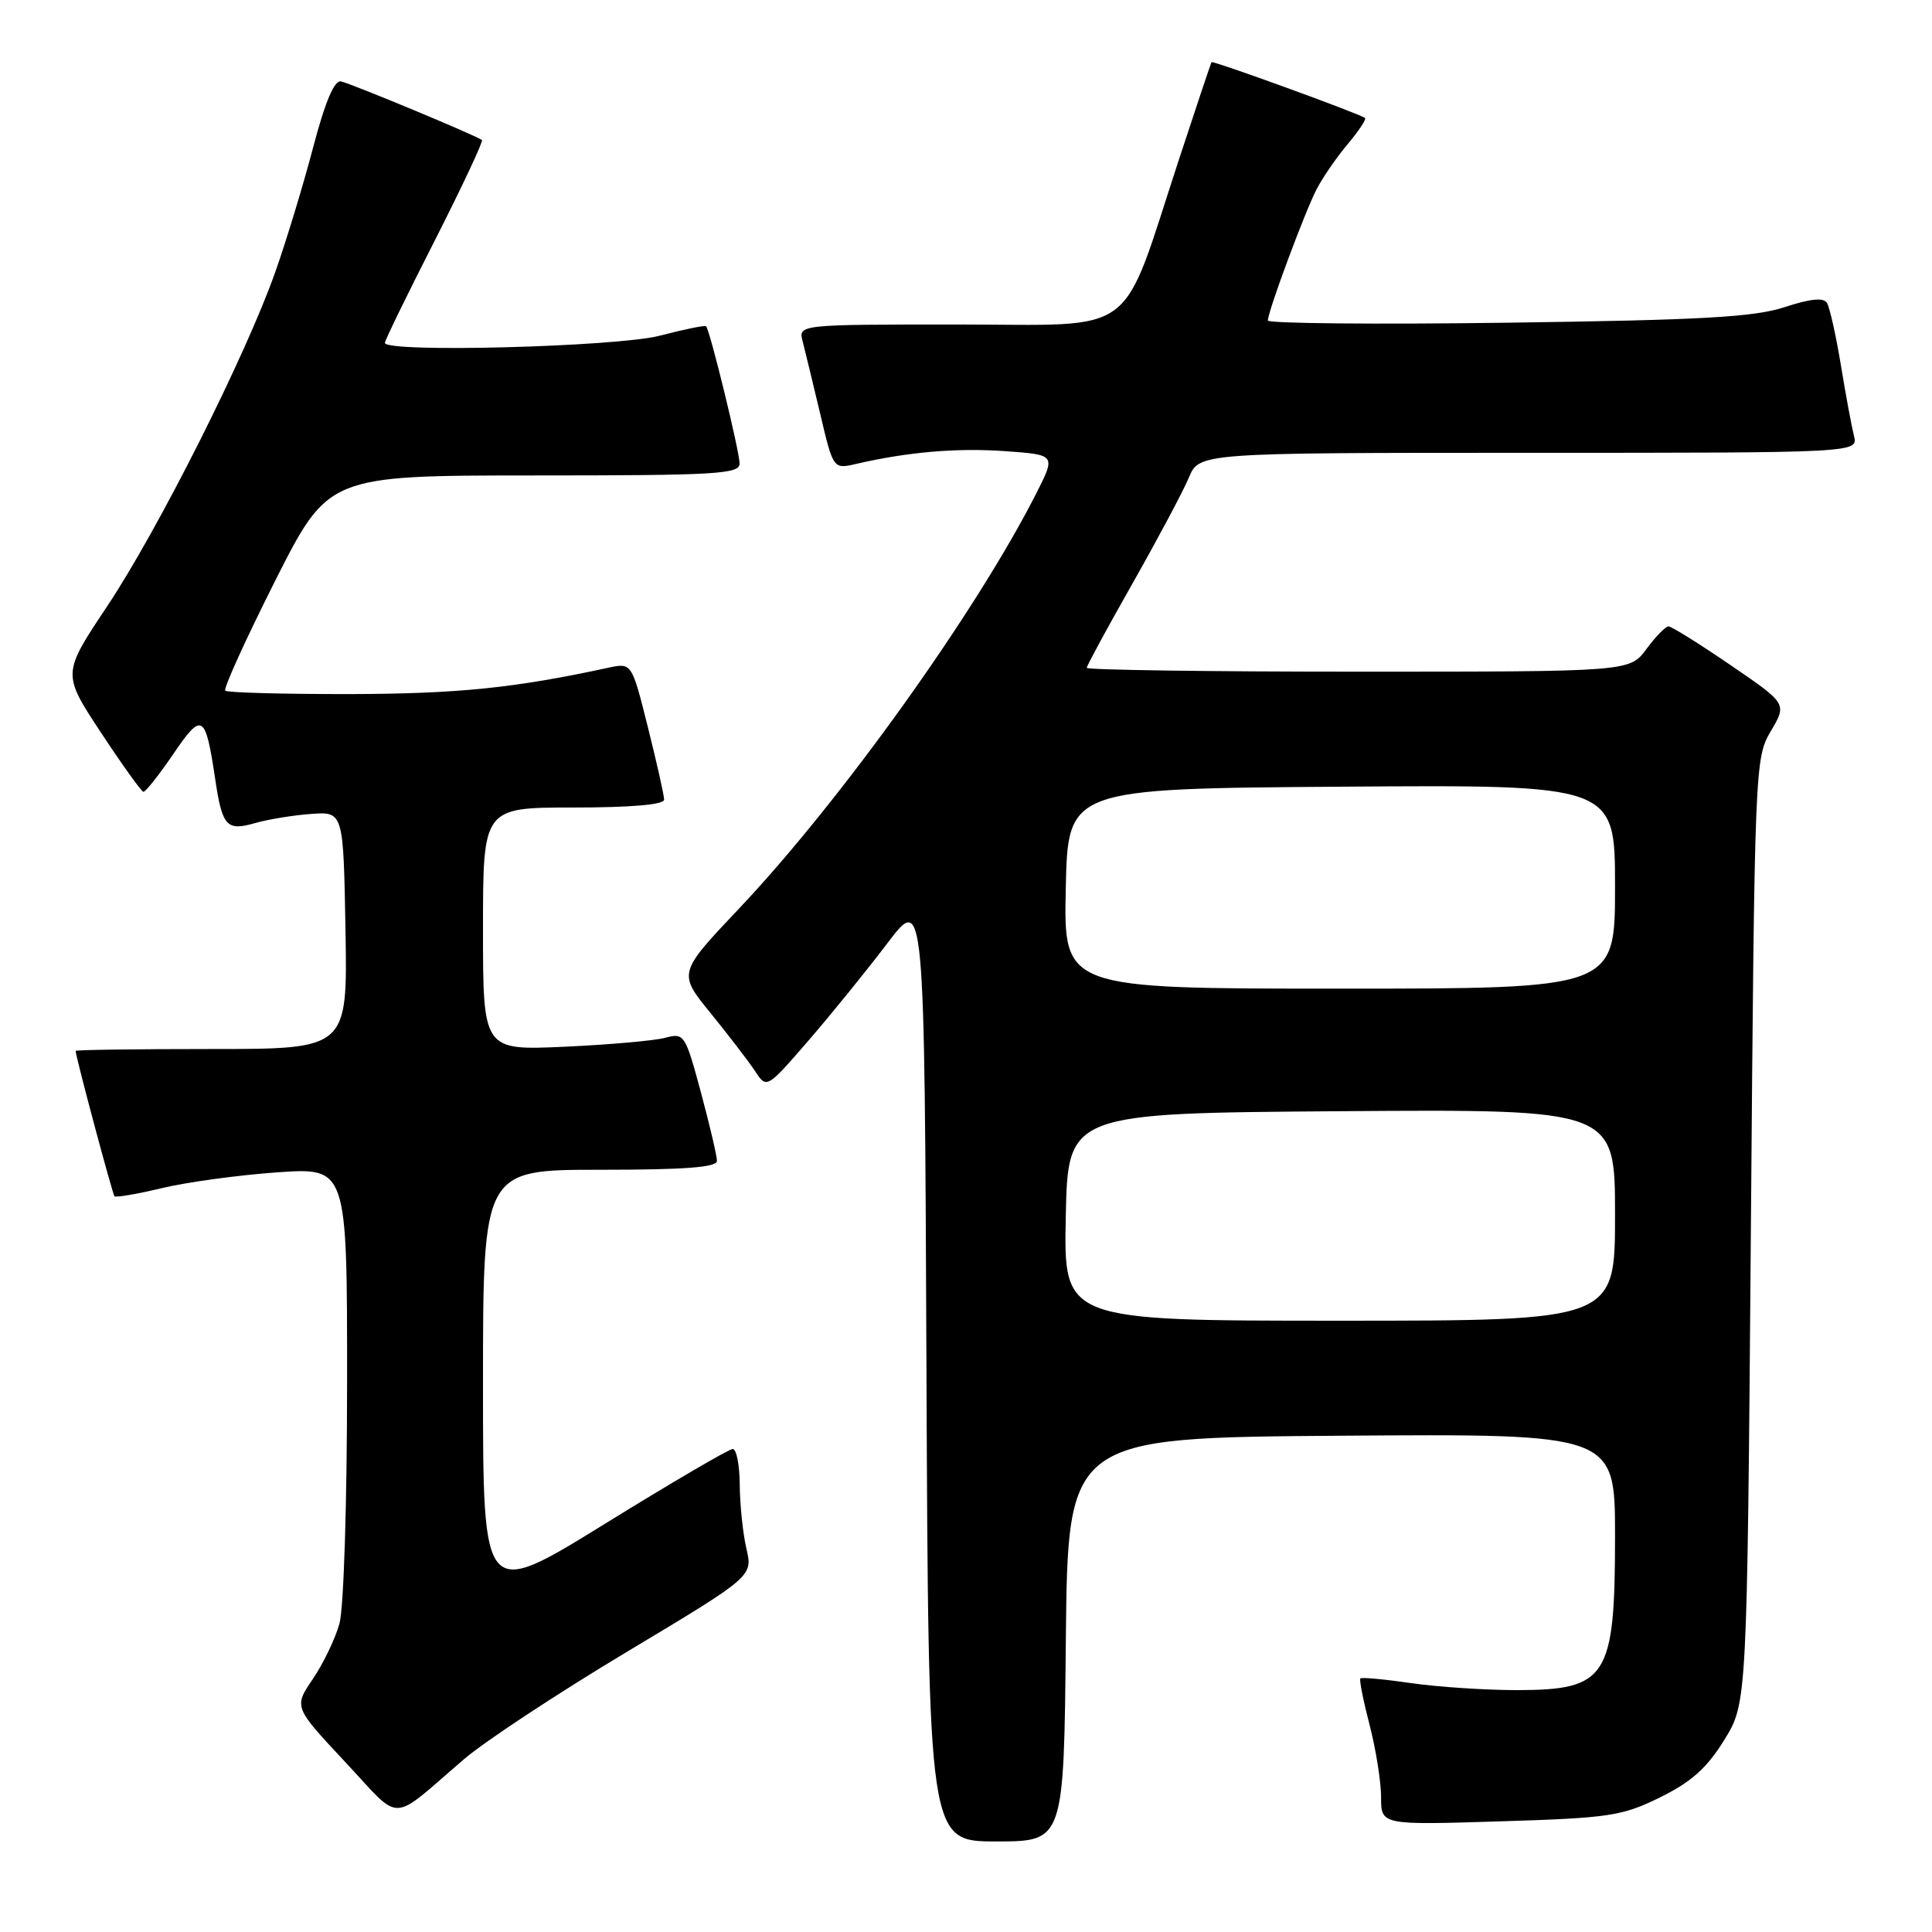 <?xml version="1.0" encoding="UTF-8" standalone="no"?>
<!DOCTYPE svg PUBLIC "-//W3C//DTD SVG 1.1//EN" "http://www.w3.org/Graphics/SVG/1.1/DTD/svg11.dtd" >
<svg xmlns="http://www.w3.org/2000/svg" xmlns:xlink="http://www.w3.org/1999/xlink" version="1.1" viewBox="0 0 256 256">
 <g >
 <path fill="currentColor"
d=" M 141.23 217.25 C 141.50 190.50 141.50 190.50 177.75 190.24 C 214.00 189.98 214.00 189.98 214.00 203.55 C 214.00 222.31 212.96 223.93 201.00 223.95 C 196.88 223.95 190.59 223.54 187.04 223.03 C 183.48 222.51 180.43 222.23 180.26 222.40 C 180.09 222.58 180.64 225.35 181.48 228.57 C 182.31 231.79 183.00 236.09 183.00 238.13 C 183.00 241.83 183.00 241.83 198.75 241.34 C 213.29 240.89 214.92 240.64 219.97 238.16 C 224.11 236.12 226.17 234.28 228.47 230.56 C 231.50 225.66 231.50 225.66 232.00 163.08 C 232.49 101.32 232.53 100.45 234.65 96.87 C 236.79 93.24 236.79 93.24 229.29 88.12 C 225.17 85.30 221.47 83.00 221.09 83.00 C 220.70 83.00 219.38 84.35 218.16 86.00 C 215.94 89.00 215.94 89.00 179.97 89.00 C 160.19 89.00 144.00 88.77 144.00 88.49 C 144.00 88.22 146.73 83.18 150.07 77.30 C 153.40 71.42 156.76 65.12 157.52 63.31 C 158.90 60.00 158.90 60.00 202.56 60.00 C 246.22 60.00 246.22 60.00 245.66 57.75 C 245.35 56.51 244.56 52.28 243.92 48.35 C 243.27 44.41 242.44 40.72 242.08 40.13 C 241.63 39.40 239.86 39.58 236.46 40.70 C 232.43 42.02 225.55 42.41 199.75 42.76 C 182.29 43.00 168.00 42.86 168.00 42.47 C 168.00 41.27 172.87 28.15 174.45 25.09 C 175.26 23.52 177.12 20.82 178.59 19.08 C 180.05 17.34 181.08 15.79 180.87 15.63 C 180.08 15.04 160.69 7.99 160.53 8.24 C 160.44 8.38 158.52 14.12 156.26 21.00 C 148.35 45.12 151.17 43.00 126.92 43.00 C 105.77 43.00 105.77 43.00 106.36 45.25 C 106.68 46.49 107.72 50.80 108.68 54.83 C 110.41 62.17 110.41 62.17 113.45 61.47 C 120.31 59.88 126.82 59.33 133.18 59.78 C 139.90 60.26 139.90 60.26 137.33 65.34 C 129.36 81.06 111.37 106.19 97.88 120.44 C 89.84 128.94 89.84 128.94 94.17 134.26 C 96.55 137.19 99.20 140.64 100.05 141.93 C 101.59 144.27 101.59 144.27 107.12 137.89 C 110.16 134.37 114.86 128.58 117.57 125.00 C 122.50 118.50 122.50 118.50 122.76 181.25 C 123.02 244.00 123.02 244.00 131.99 244.00 C 140.97 244.00 140.97 244.00 141.23 217.25 Z  M 61.50 233.09 C 64.25 230.73 73.98 224.32 83.13 218.84 C 99.76 208.87 99.76 208.87 98.90 205.19 C 98.43 203.16 98.04 199.36 98.02 196.75 C 98.01 194.14 97.59 192.00 97.09 192.00 C 96.59 192.00 88.94 196.48 80.09 201.95 C 64.00 211.89 64.00 211.89 64.00 183.45 C 64.00 155.00 64.00 155.00 79.50 155.00 C 90.76 155.00 95.00 154.68 95.00 153.82 C 95.00 153.17 94.04 149.08 92.87 144.73 C 90.79 137.02 90.66 136.84 88.12 137.52 C 86.68 137.90 80.66 138.43 74.75 138.70 C 64.00 139.18 64.00 139.18 64.00 123.09 C 64.00 107.00 64.00 107.00 76.00 107.00 C 83.61 107.00 88.00 106.62 88.00 105.96 C 88.00 105.39 87.03 101.08 85.85 96.37 C 83.71 87.81 83.71 87.81 80.60 88.48 C 68.17 91.17 60.70 91.93 46.42 91.97 C 37.57 91.98 30.12 91.78 29.85 91.52 C 29.58 91.25 32.55 84.73 36.43 77.02 C 43.50 63.01 43.50 63.01 70.75 63.00 C 94.94 63.00 98.00 62.82 98.00 61.42 C 98.00 59.83 94.07 43.74 93.56 43.23 C 93.41 43.07 90.65 43.64 87.43 44.48 C 81.72 45.96 51.00 46.77 51.00 45.43 C 51.00 45.11 53.97 39.01 57.61 31.87 C 61.24 24.72 64.05 18.73 63.86 18.56 C 63.27 18.03 46.61 11.10 45.19 10.79 C 44.30 10.59 43.10 13.44 41.50 19.50 C 40.20 24.45 37.95 31.88 36.49 36.00 C 32.59 47.08 20.94 70.23 14.17 80.38 C 8.24 89.27 8.24 89.27 13.37 97.06 C 16.19 101.34 18.73 104.88 19.00 104.92 C 19.27 104.96 21.05 102.72 22.95 99.93 C 26.79 94.29 27.21 94.54 28.51 103.20 C 29.45 109.52 30.02 110.14 33.77 109.07 C 35.51 108.57 38.86 108.02 41.22 107.85 C 45.50 107.54 45.50 107.54 45.78 123.27 C 46.05 139.00 46.05 139.00 28.03 139.00 C 18.11 139.00 10.01 139.11 10.02 139.25 C 10.10 140.29 14.91 158.24 15.17 158.51 C 15.36 158.70 18.21 158.21 21.51 157.42 C 24.80 156.63 31.66 155.70 36.75 155.34 C 46.00 154.70 46.00 154.70 45.99 183.10 C 45.99 199.11 45.55 213.08 44.98 215.13 C 44.43 217.13 42.84 220.43 41.45 222.48 C 38.93 226.19 38.93 226.19 45.71 233.44 C 53.39 241.64 51.47 241.68 61.50 233.09 Z  M 141.22 161.25 C 141.50 147.50 141.50 147.50 177.75 147.24 C 214.00 146.98 214.00 146.98 214.00 160.99 C 214.00 175.00 214.00 175.00 177.47 175.00 C 140.94 175.00 140.94 175.00 141.22 161.25 Z  M 141.22 117.75 C 141.50 104.50 141.50 104.50 177.75 104.24 C 214.00 103.98 214.00 103.98 214.00 117.49 C 214.00 131.00 214.00 131.00 177.47 131.00 C 140.94 131.00 140.94 131.00 141.22 117.75 Z "/>
</g>
</svg>